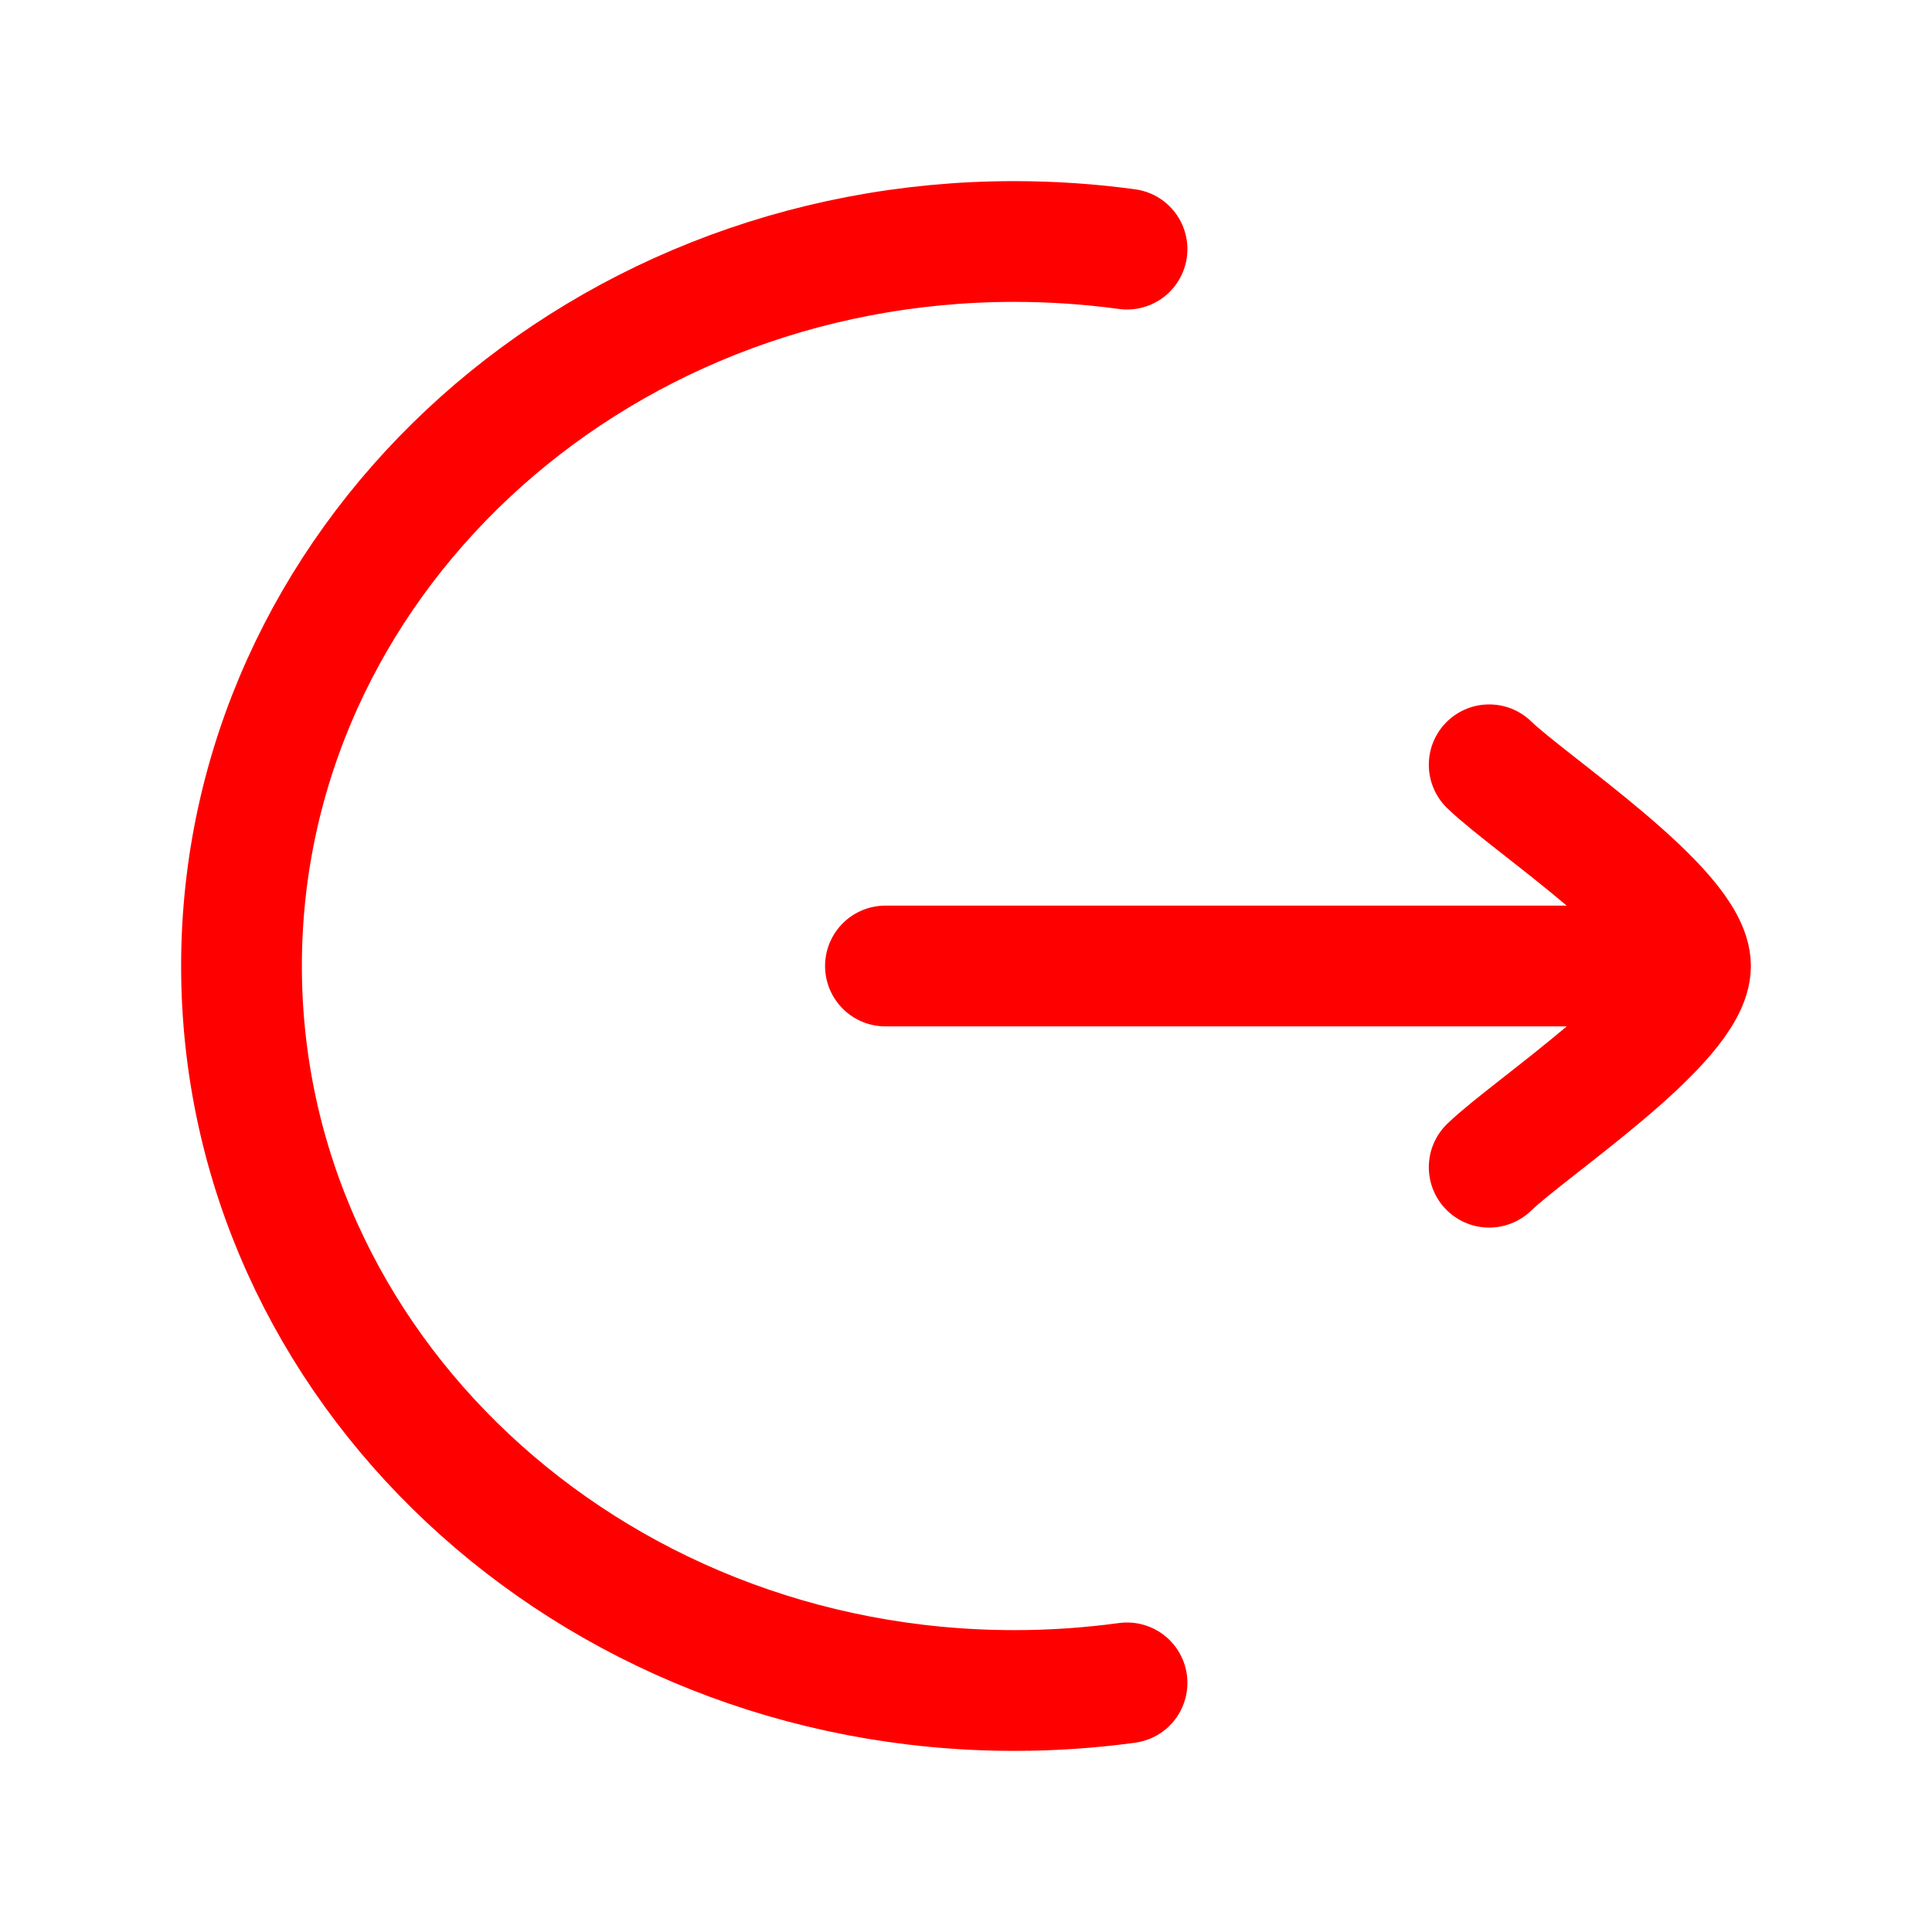 <svg width="20" height="20" viewBox="0 0 20 20" fill="none" xmlns="http://www.w3.org/2000/svg">
<path d="M11.667 2.579C11.286 2.527 10.896 2.5 10.5 2.5C6.082 2.5 2.5 5.858 2.5 10C2.5 14.142 6.082 17.5 10.5 17.5C10.896 17.5 11.286 17.473 11.667 17.421" stroke="#FF0000" stroke-width="1.25" stroke-linecap="round"/>
<path d="M17.5 10H9.166M17.5 10C17.5 9.417 15.838 8.326 15.416 7.917M17.5 10C17.5 10.584 15.838 11.674 15.416 12.083" stroke="#FF0000" stroke-width="1.25" stroke-linecap="round" stroke-linejoin="round"/>
</svg>
